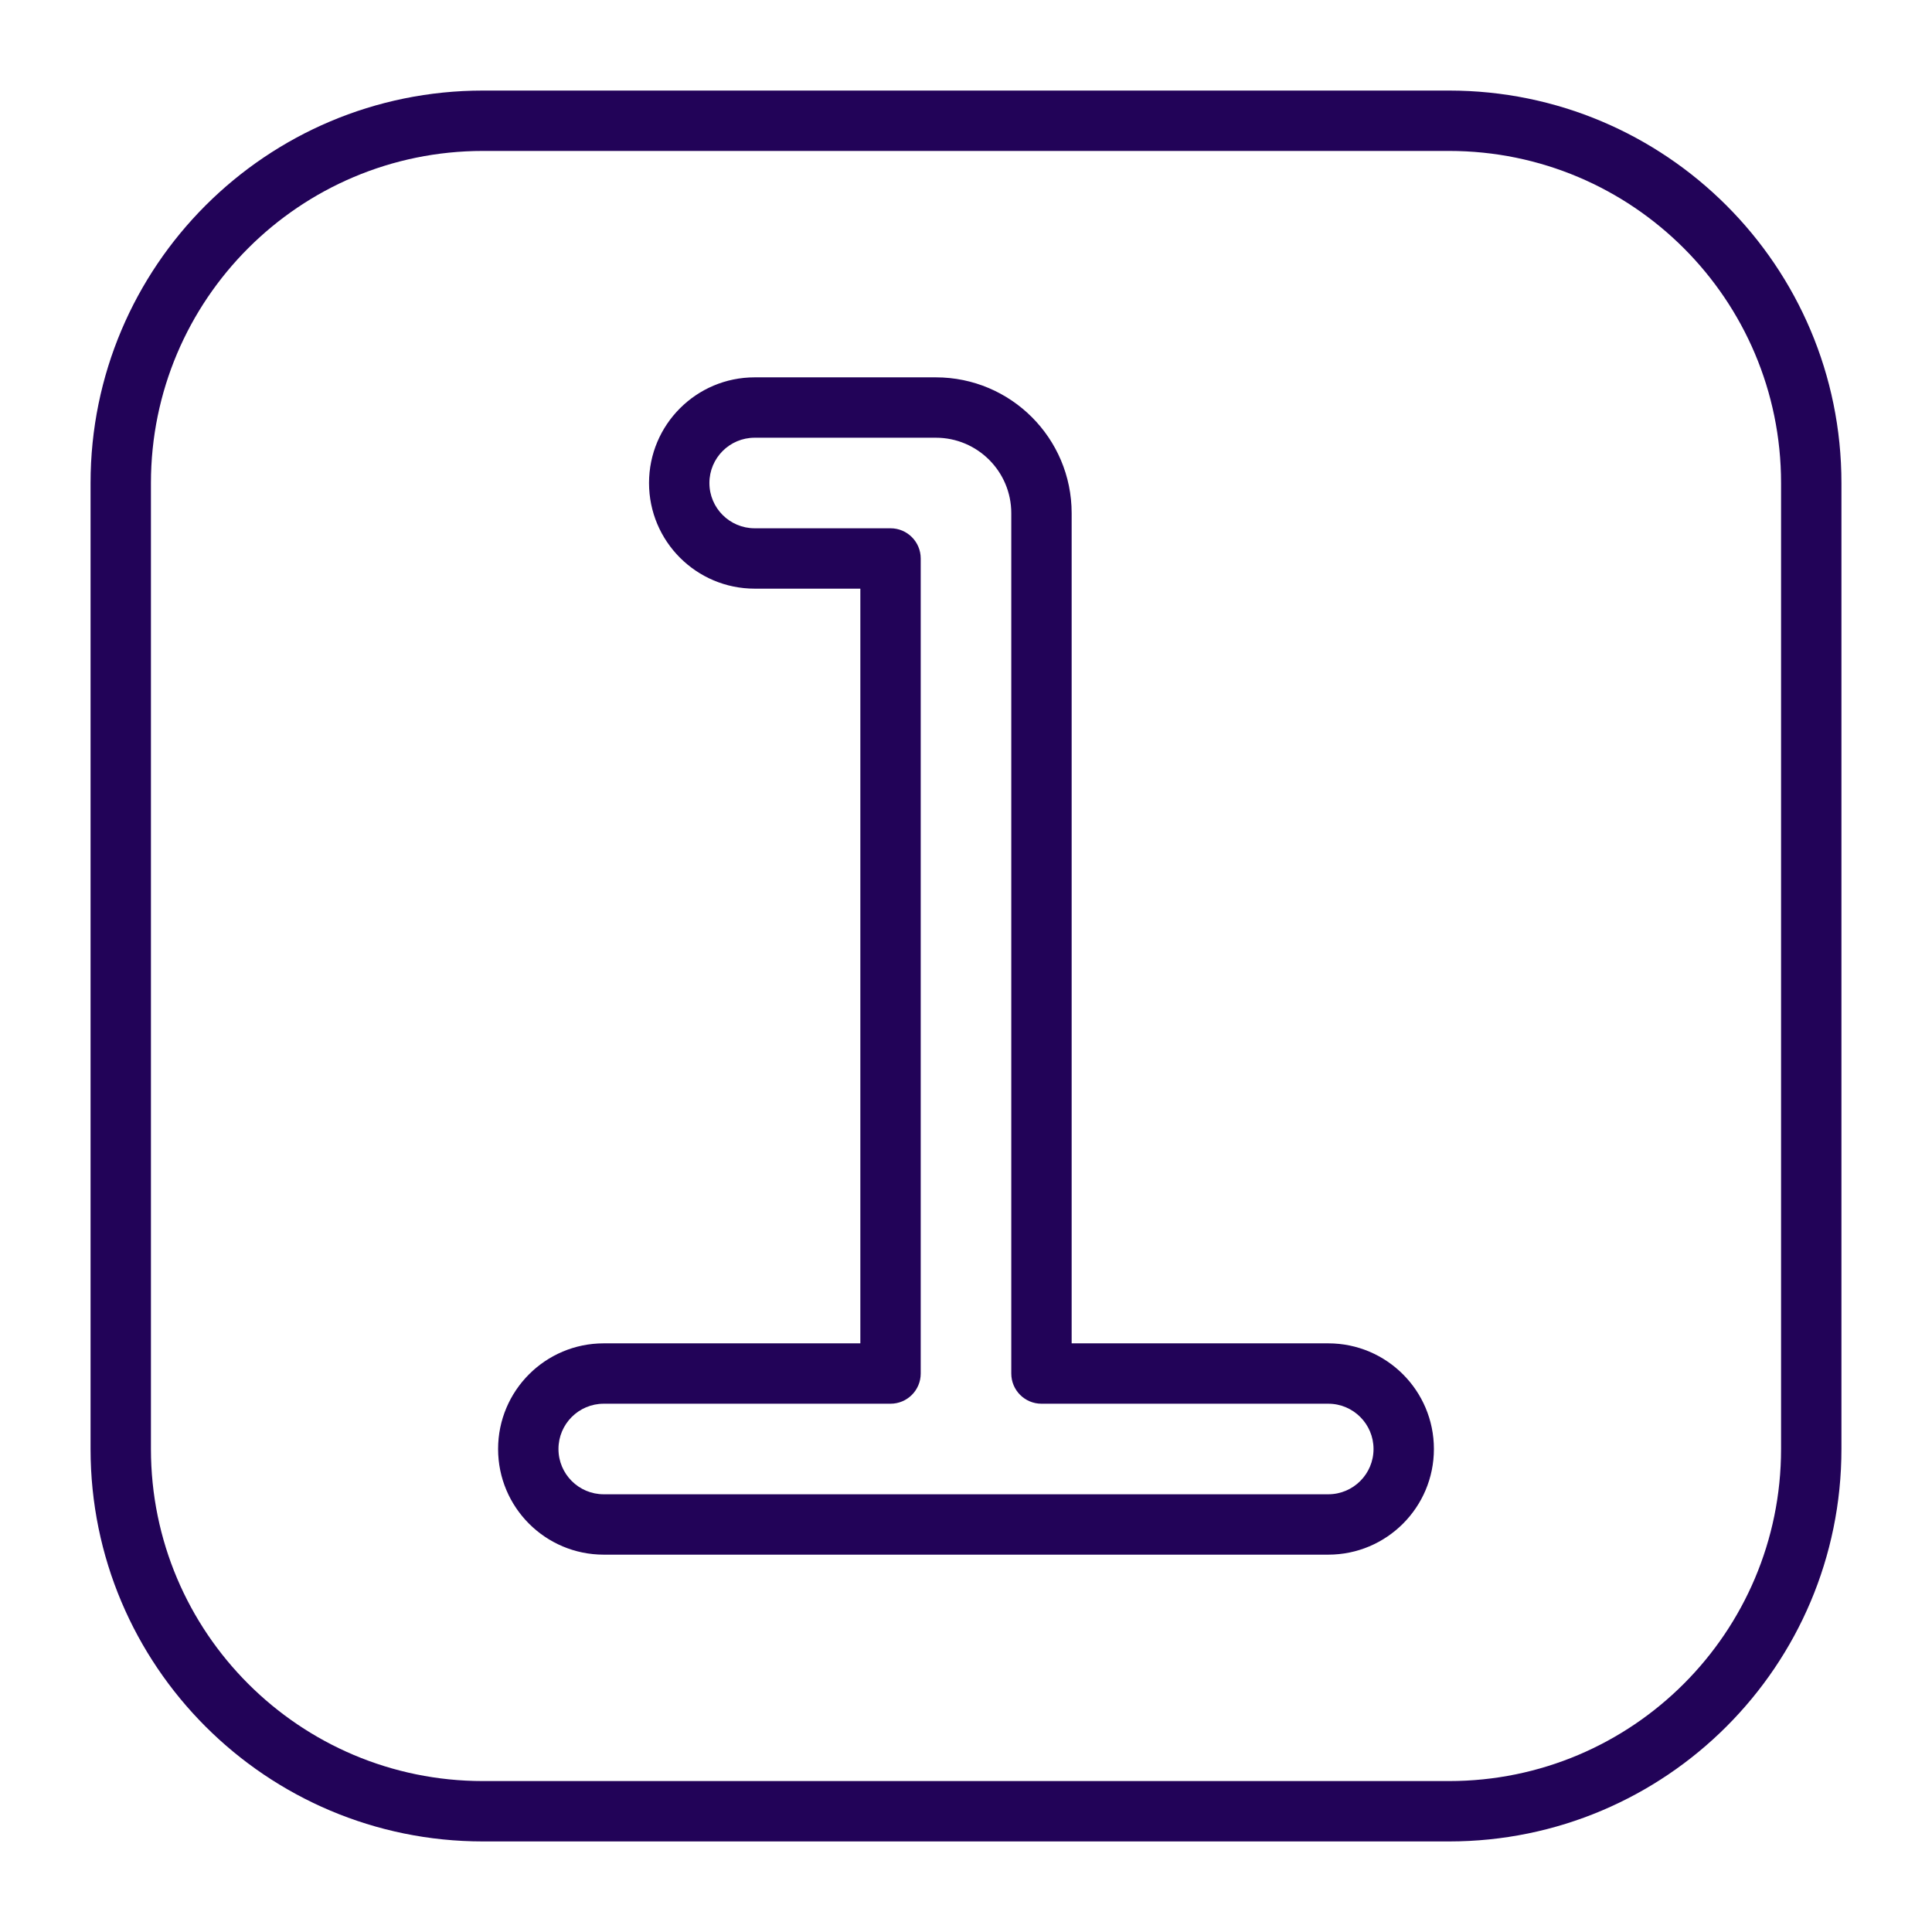 <?xml version="1.0" encoding="UTF-8" standalone="no" ?>
<svg
  width="512"
  height="512"
  viewBox="0 0 512 512"
  fill="none"
  xmlns="http://www.w3.org/2000/svg"
>
<path
    fill-rule="evenodd"
    clip-rule="evenodd"
    d="M128 24C70.562 24 24 70.562 24 128V384C24 441.438 70.562 488 128 488H384C441.438 488 488 441.438 488 384V128C488 70.562 441.438 24 384 24H128ZM40 128C40 79.399 79.399 40 128 40H384C432.601 40 472 79.399 472 128V384C472 432.601 432.601 472 384 472H128C79.399 472 40 432.601 40 384V128ZM188 128C188 121.373 193.373 116 200 116H248C259.046 116 268 124.954 268 136V364C268 368.418 271.582 372 276 372H352C358.627 372 364 377.373 364 384C364 390.627 358.627 396 352 396H160C153.373 396 148 390.627 148 384C148 377.373 153.373 372 160 372H236C240.418 372 244 368.418 244 364V148C244 143.582 240.418 140 236 140H200C193.373 140 188 134.627 188 128ZM200 100C184.536 100 172 112.536 172 128C172 143.464 184.536 156 200 156H228V356H160C144.536 356 132 368.536 132 384C132 399.464 144.536 412 160 412H352C367.464 412 380 399.464 380 384C380 368.536 367.464 356 352 356H284V136C284 116.118 267.882 100 248 100H200Z"
    fill="#220358 "
  />
</svg>
